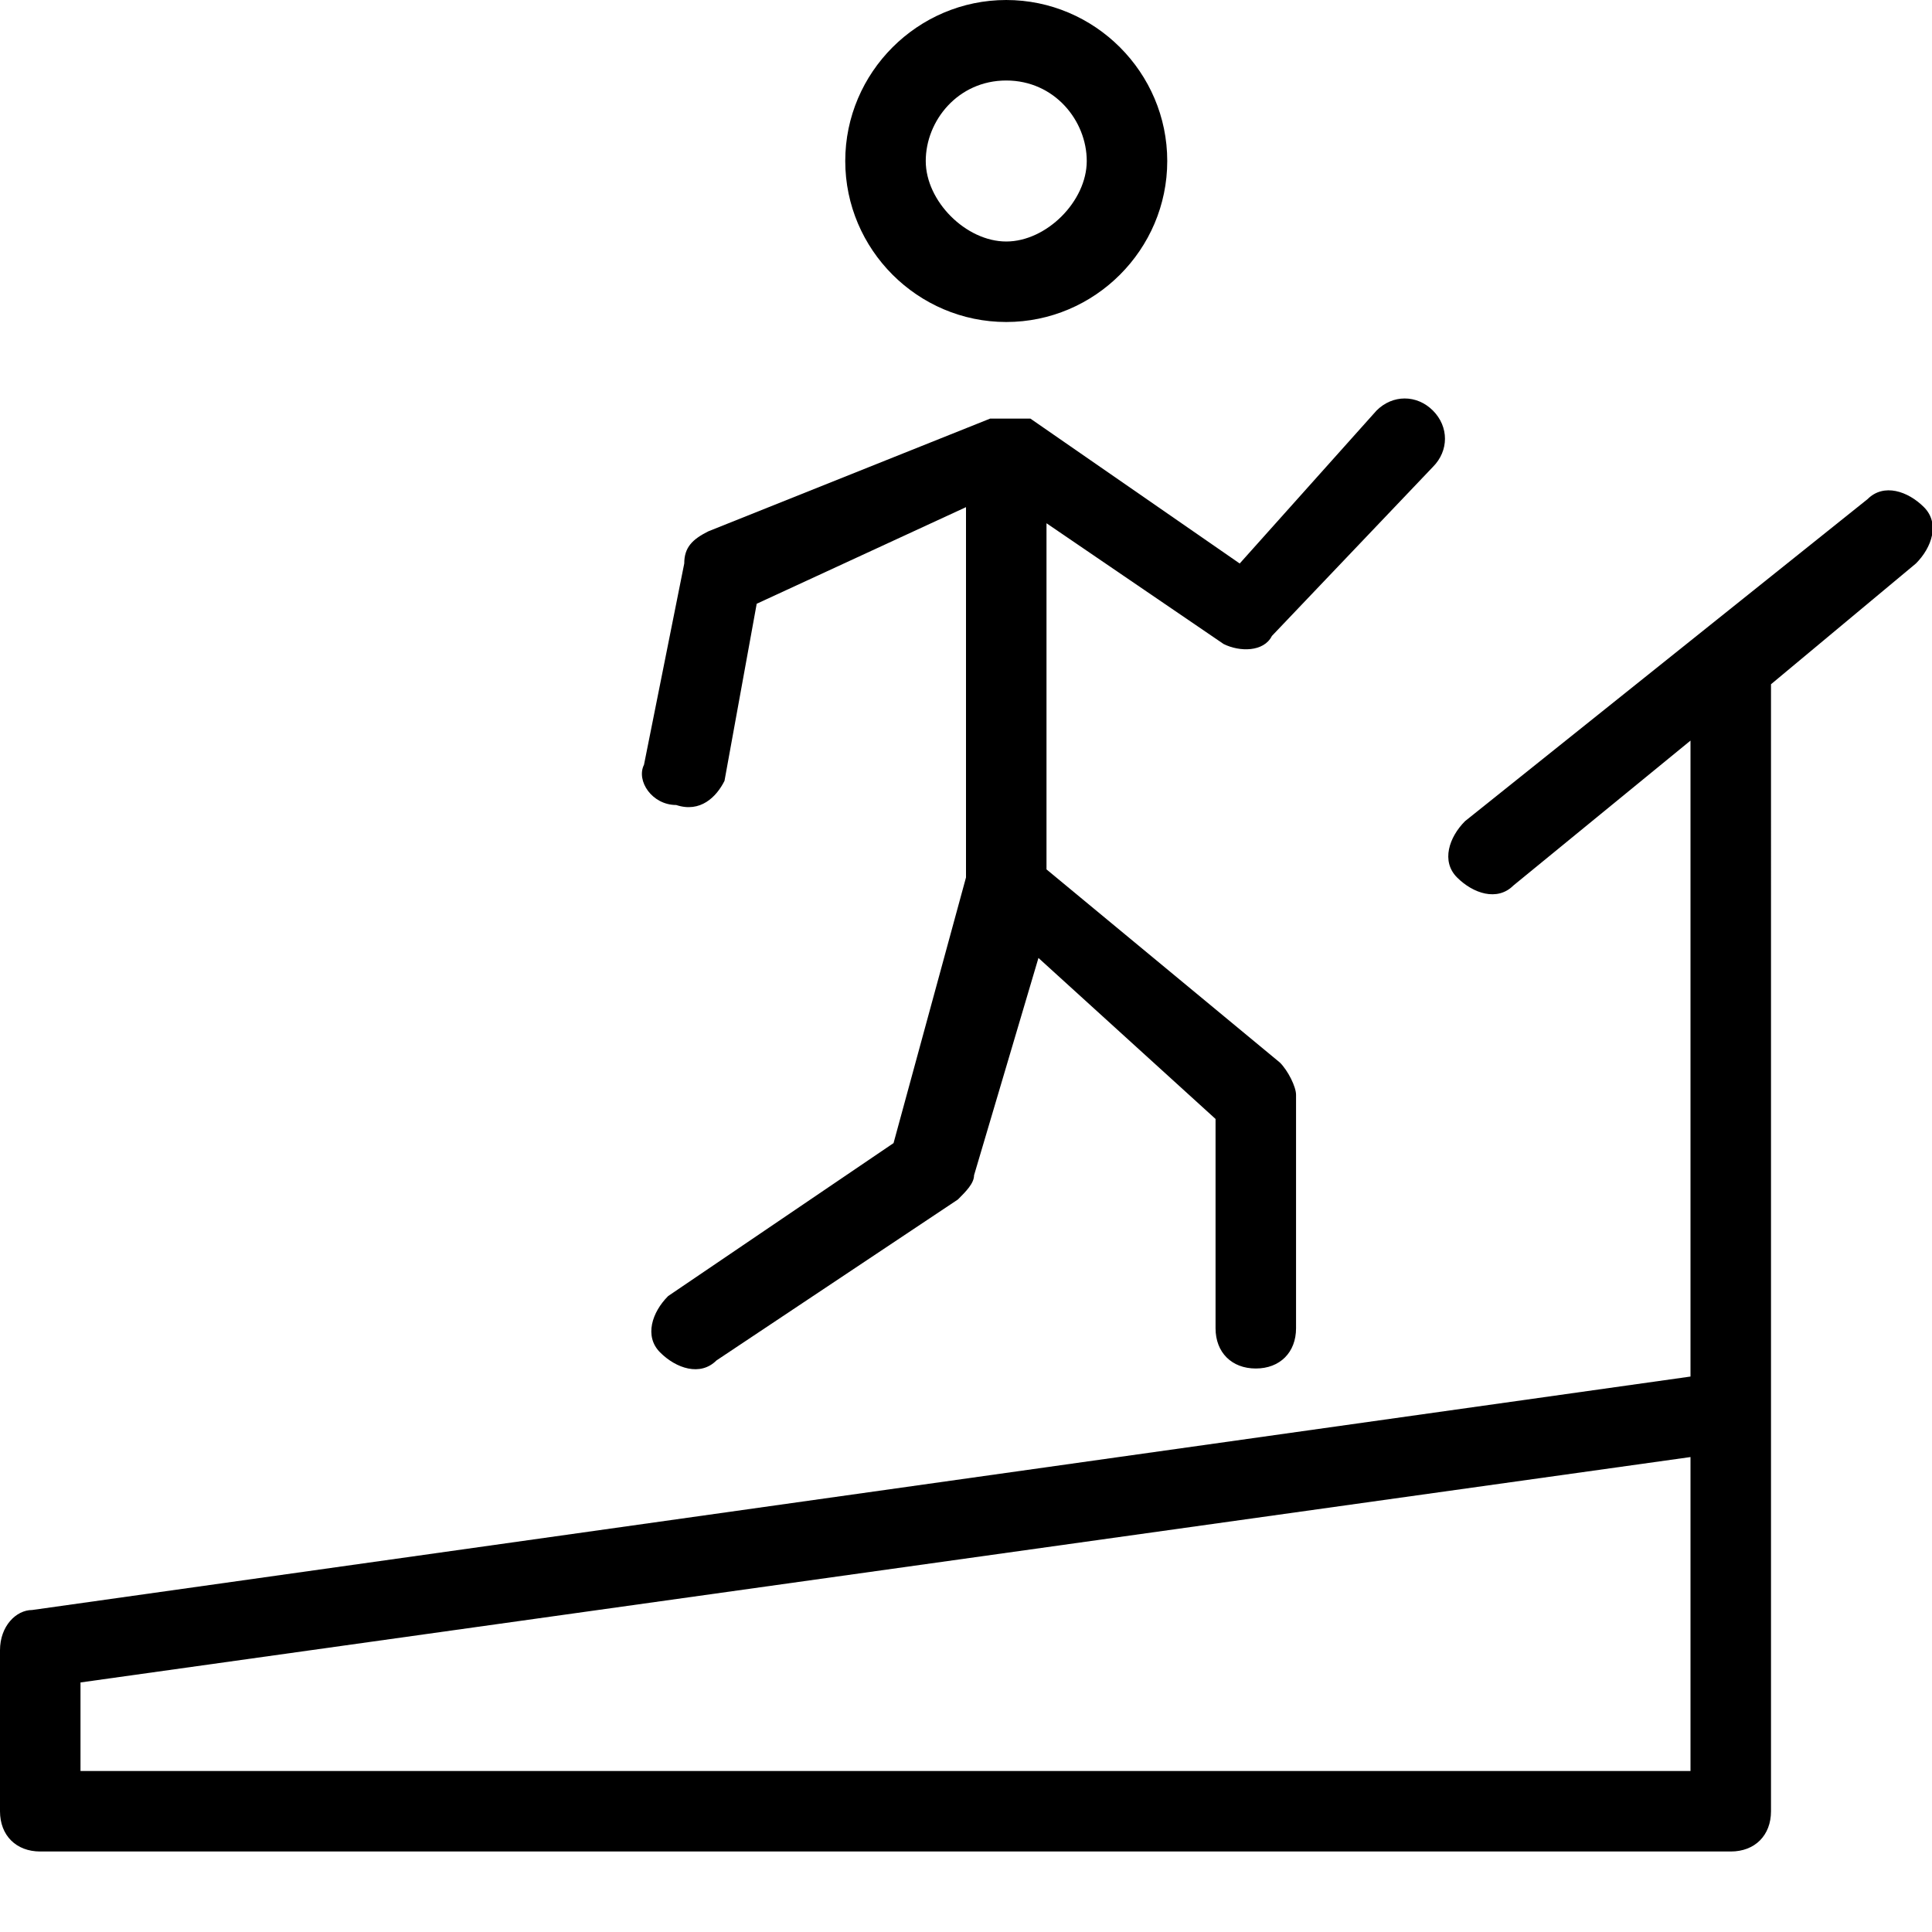 <?xml version="1.0" encoding="utf-8"?>
<!-- Generator: Adobe Illustrator 18.1.1, SVG Export Plug-In . SVG Version: 6.00 Build 0)  -->
<svg version="1.1" id="Layer_1" xmlns="http://www.w3.org/2000/svg" xmlns:xlink="http://www.w3.org/1999/xlink" x="0px" y="0px"
	 viewBox="0 0 24 24" enable-background="new 0 0 24 24" xml:space="preserve">
<title>icon_blk/treadmill</title>
<desc>Created with Sketch.</desc>
<g>
	<path d="M23.9,6.3c-0.2-0.2-0.5-0.3-0.7-0.1l-5,4c-0.2,0.2-0.3,0.5-0.1,0.7c0.2,0.2,0.5,0.3,0.7,0.1L21,9.2v7.9L0.4,20
		c-0.2,0-0.4,0.2-0.4,0.5v2C0,22.8,0.2,23,0.5,23h21c0.3,0,0.5-0.2,0.5-0.5V8.6c0,0,0-0.1,0-0.1L23.8,7C24,6.8,24.1,6.5,23.9,6.3z
		 M21,18.1V22H1v-1.1L21,18.1z"/>
	<path d="M12,10.9l-0.9,3.3l-2.8,1.9c-0.2,0.2-0.3,0.5-0.1,0.7c0.2,0.2,0.5,0.3,0.7,0.1l3-2c0.1-0.1,0.2-0.2,0.2-0.3l0.8-2.7l2.2,2
		v2.6c0,0.3,0.2,0.5,0.5,0.5c0.3,0,0.5-0.2,0.5-0.5v-2.9c0-0.1-0.1-0.3-0.2-0.4L13,10.8V6.5L15.2,8c0.2,0.1,0.5,0.1,0.6-0.1l2-2.1
		c0.2-0.2,0.2-0.5,0-0.7s-0.5-0.2-0.7,0L15.4,7l-2.6-1.8c0,0,0,0,0,0c0,0-0.1,0-0.1,0c0,0-0.1,0-0.1,0c0,0-0.1,0-0.1,0
		c0,0-0.1,0-0.1,0c0,0,0,0-0.1,0L8.8,6.6C8.6,6.7,8.5,6.8,8.5,7L8,9.5C7.9,9.7,8.1,10,8.4,10C8.7,10.1,8.9,9.9,9,9.7l0.4-2.2L12,6.3
		L12,10.9C12,10.9,12,10.9,12,10.9z"/>
	<path d="M12.5,4c1.1,0,2-0.9,2-2s-0.9-2-2-2c-1.1,0-2,0.9-2,2S11.4,4,12.5,4z M12.5,1c0.6,0,1,0.5,1,1s-0.5,1-1,1s-1-0.5-1-1
		S11.9,1,12.5,1z"/>
</g>
</svg>
